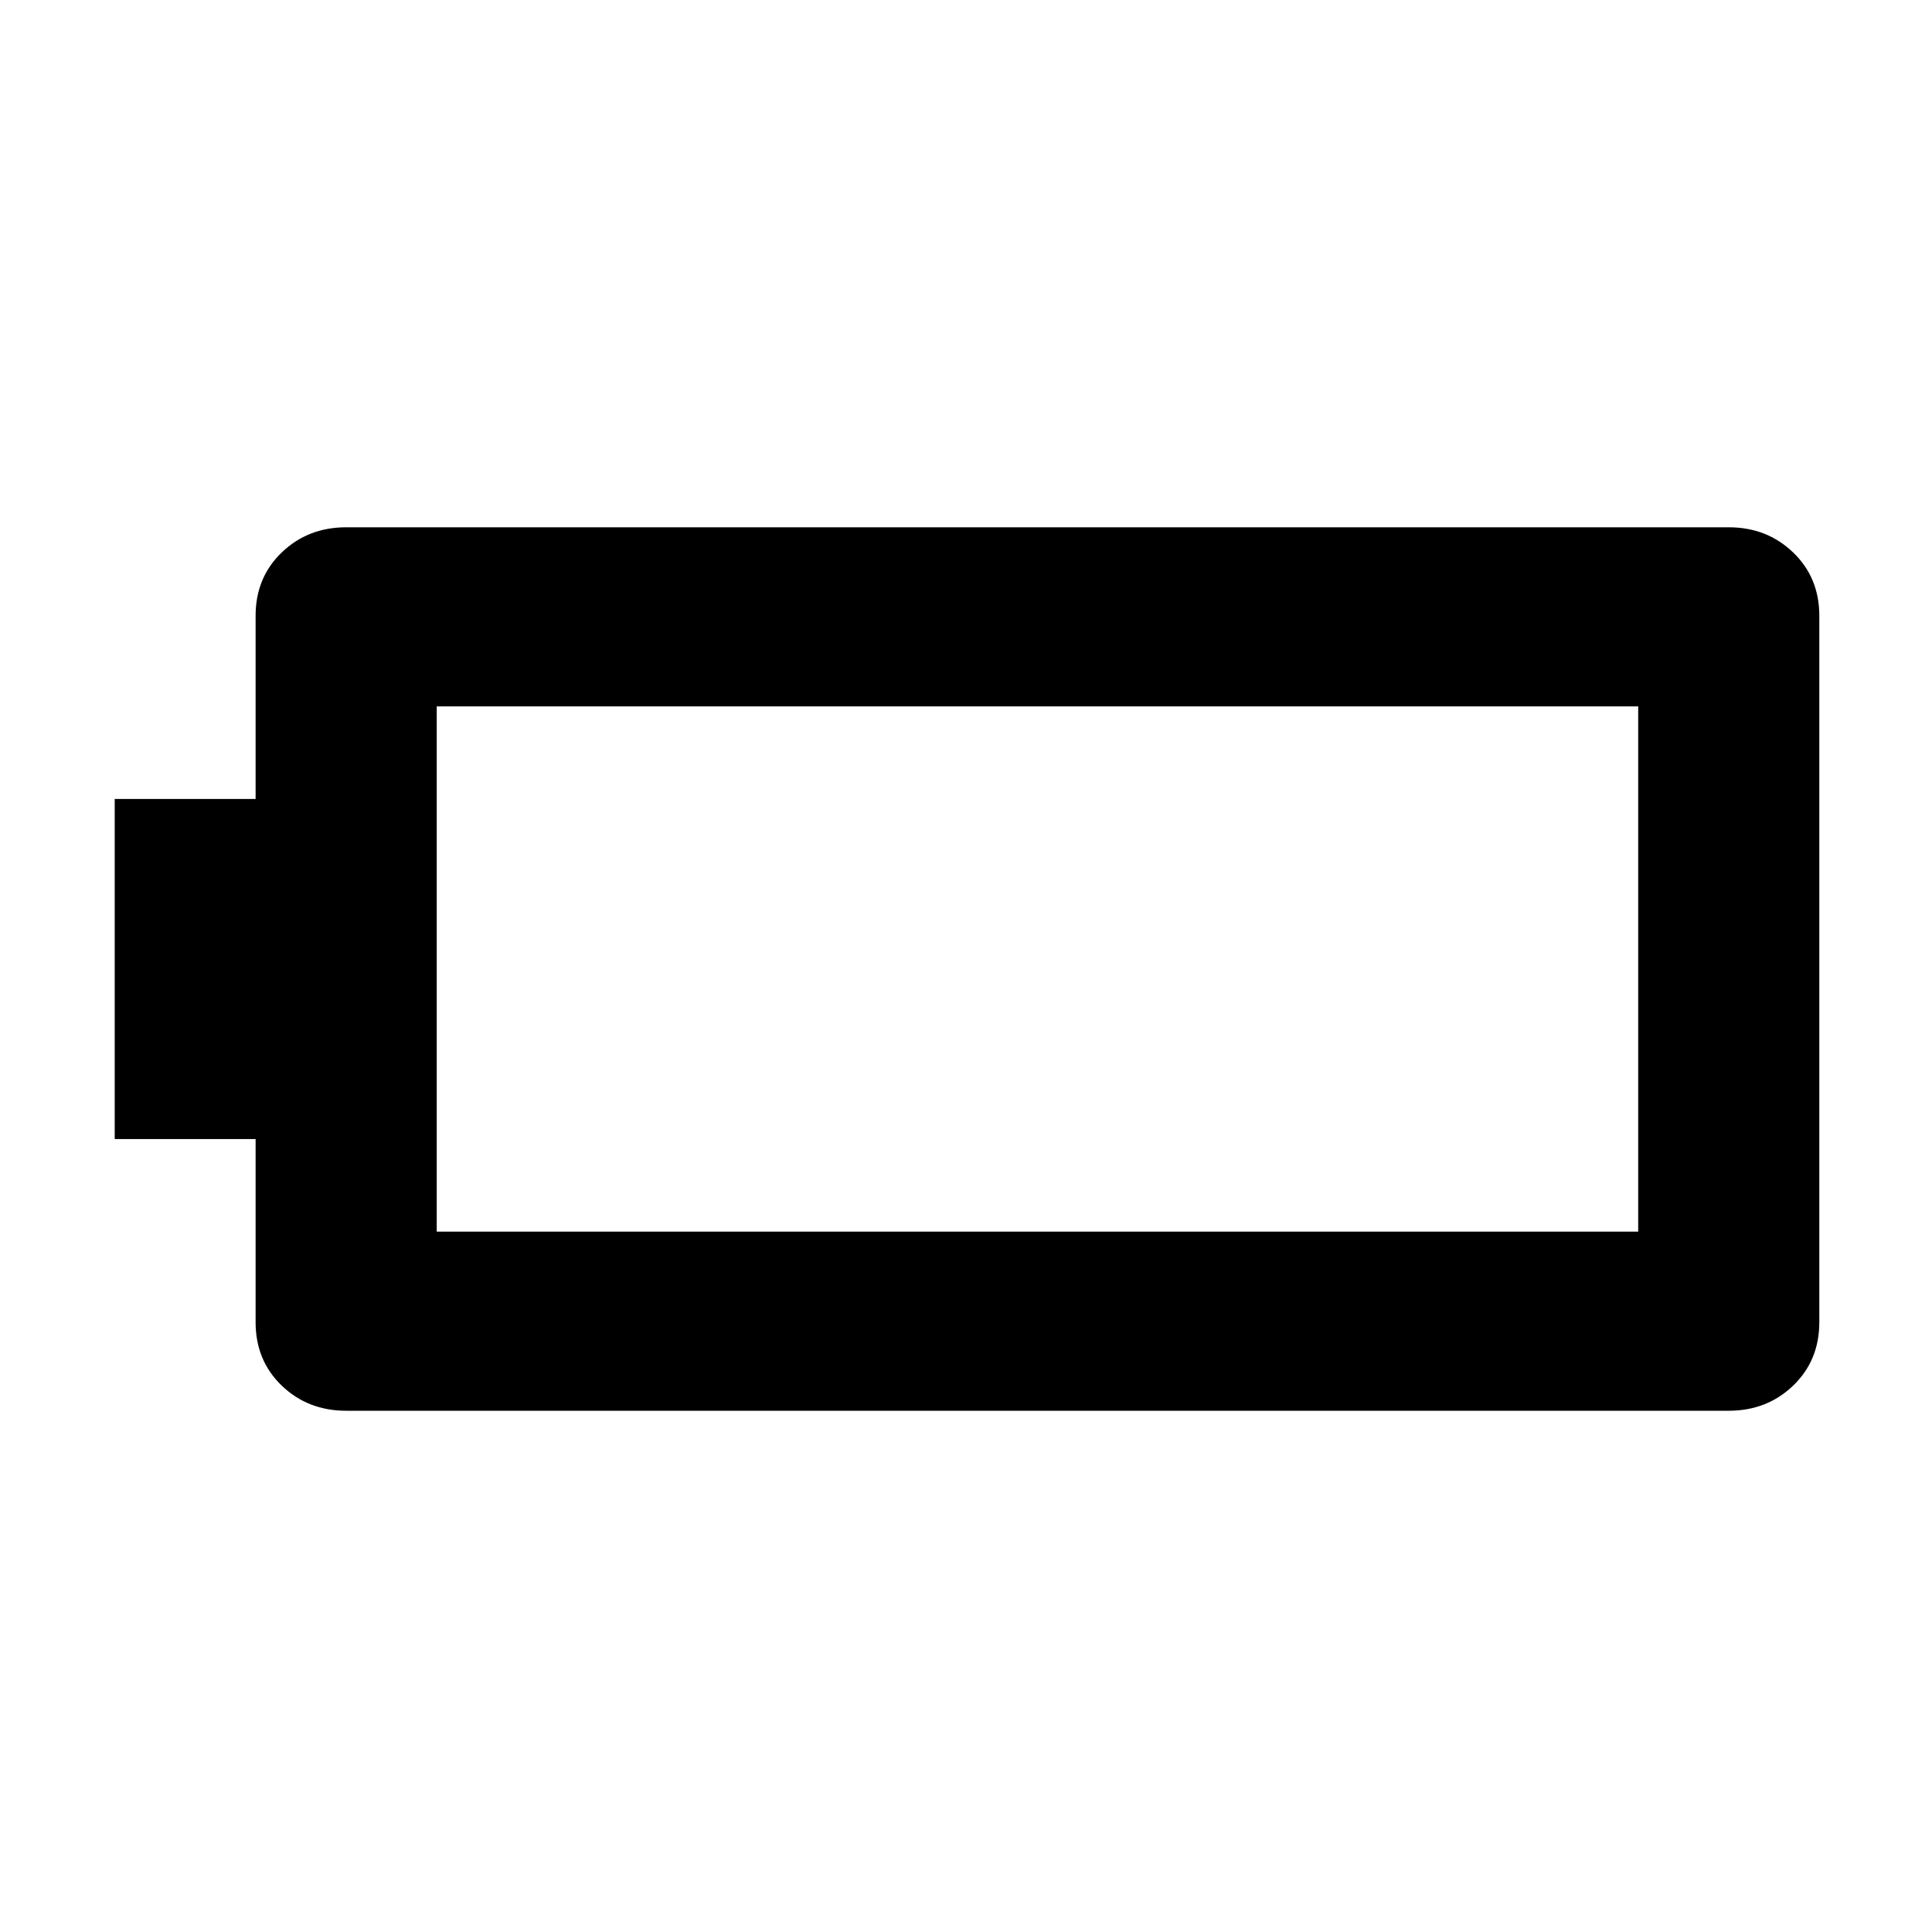 <svg xmlns="http://www.w3.org/2000/svg" height="40" width="40"><path d="M37.667 27.375q0 .792-.542 1.313-.542.52-1.333.52H7.167q-.792 0-1.334-.52-.541-.521-.541-1.313v-3.792H2.375v-7.041h2.917V12.75q0-.792.541-1.312.542-.521 1.334-.521h28.625q.791 0 1.333.521.542.52.542 1.312Zm-3.75-1.875V14.625H9.042V25.5Z"/></svg>